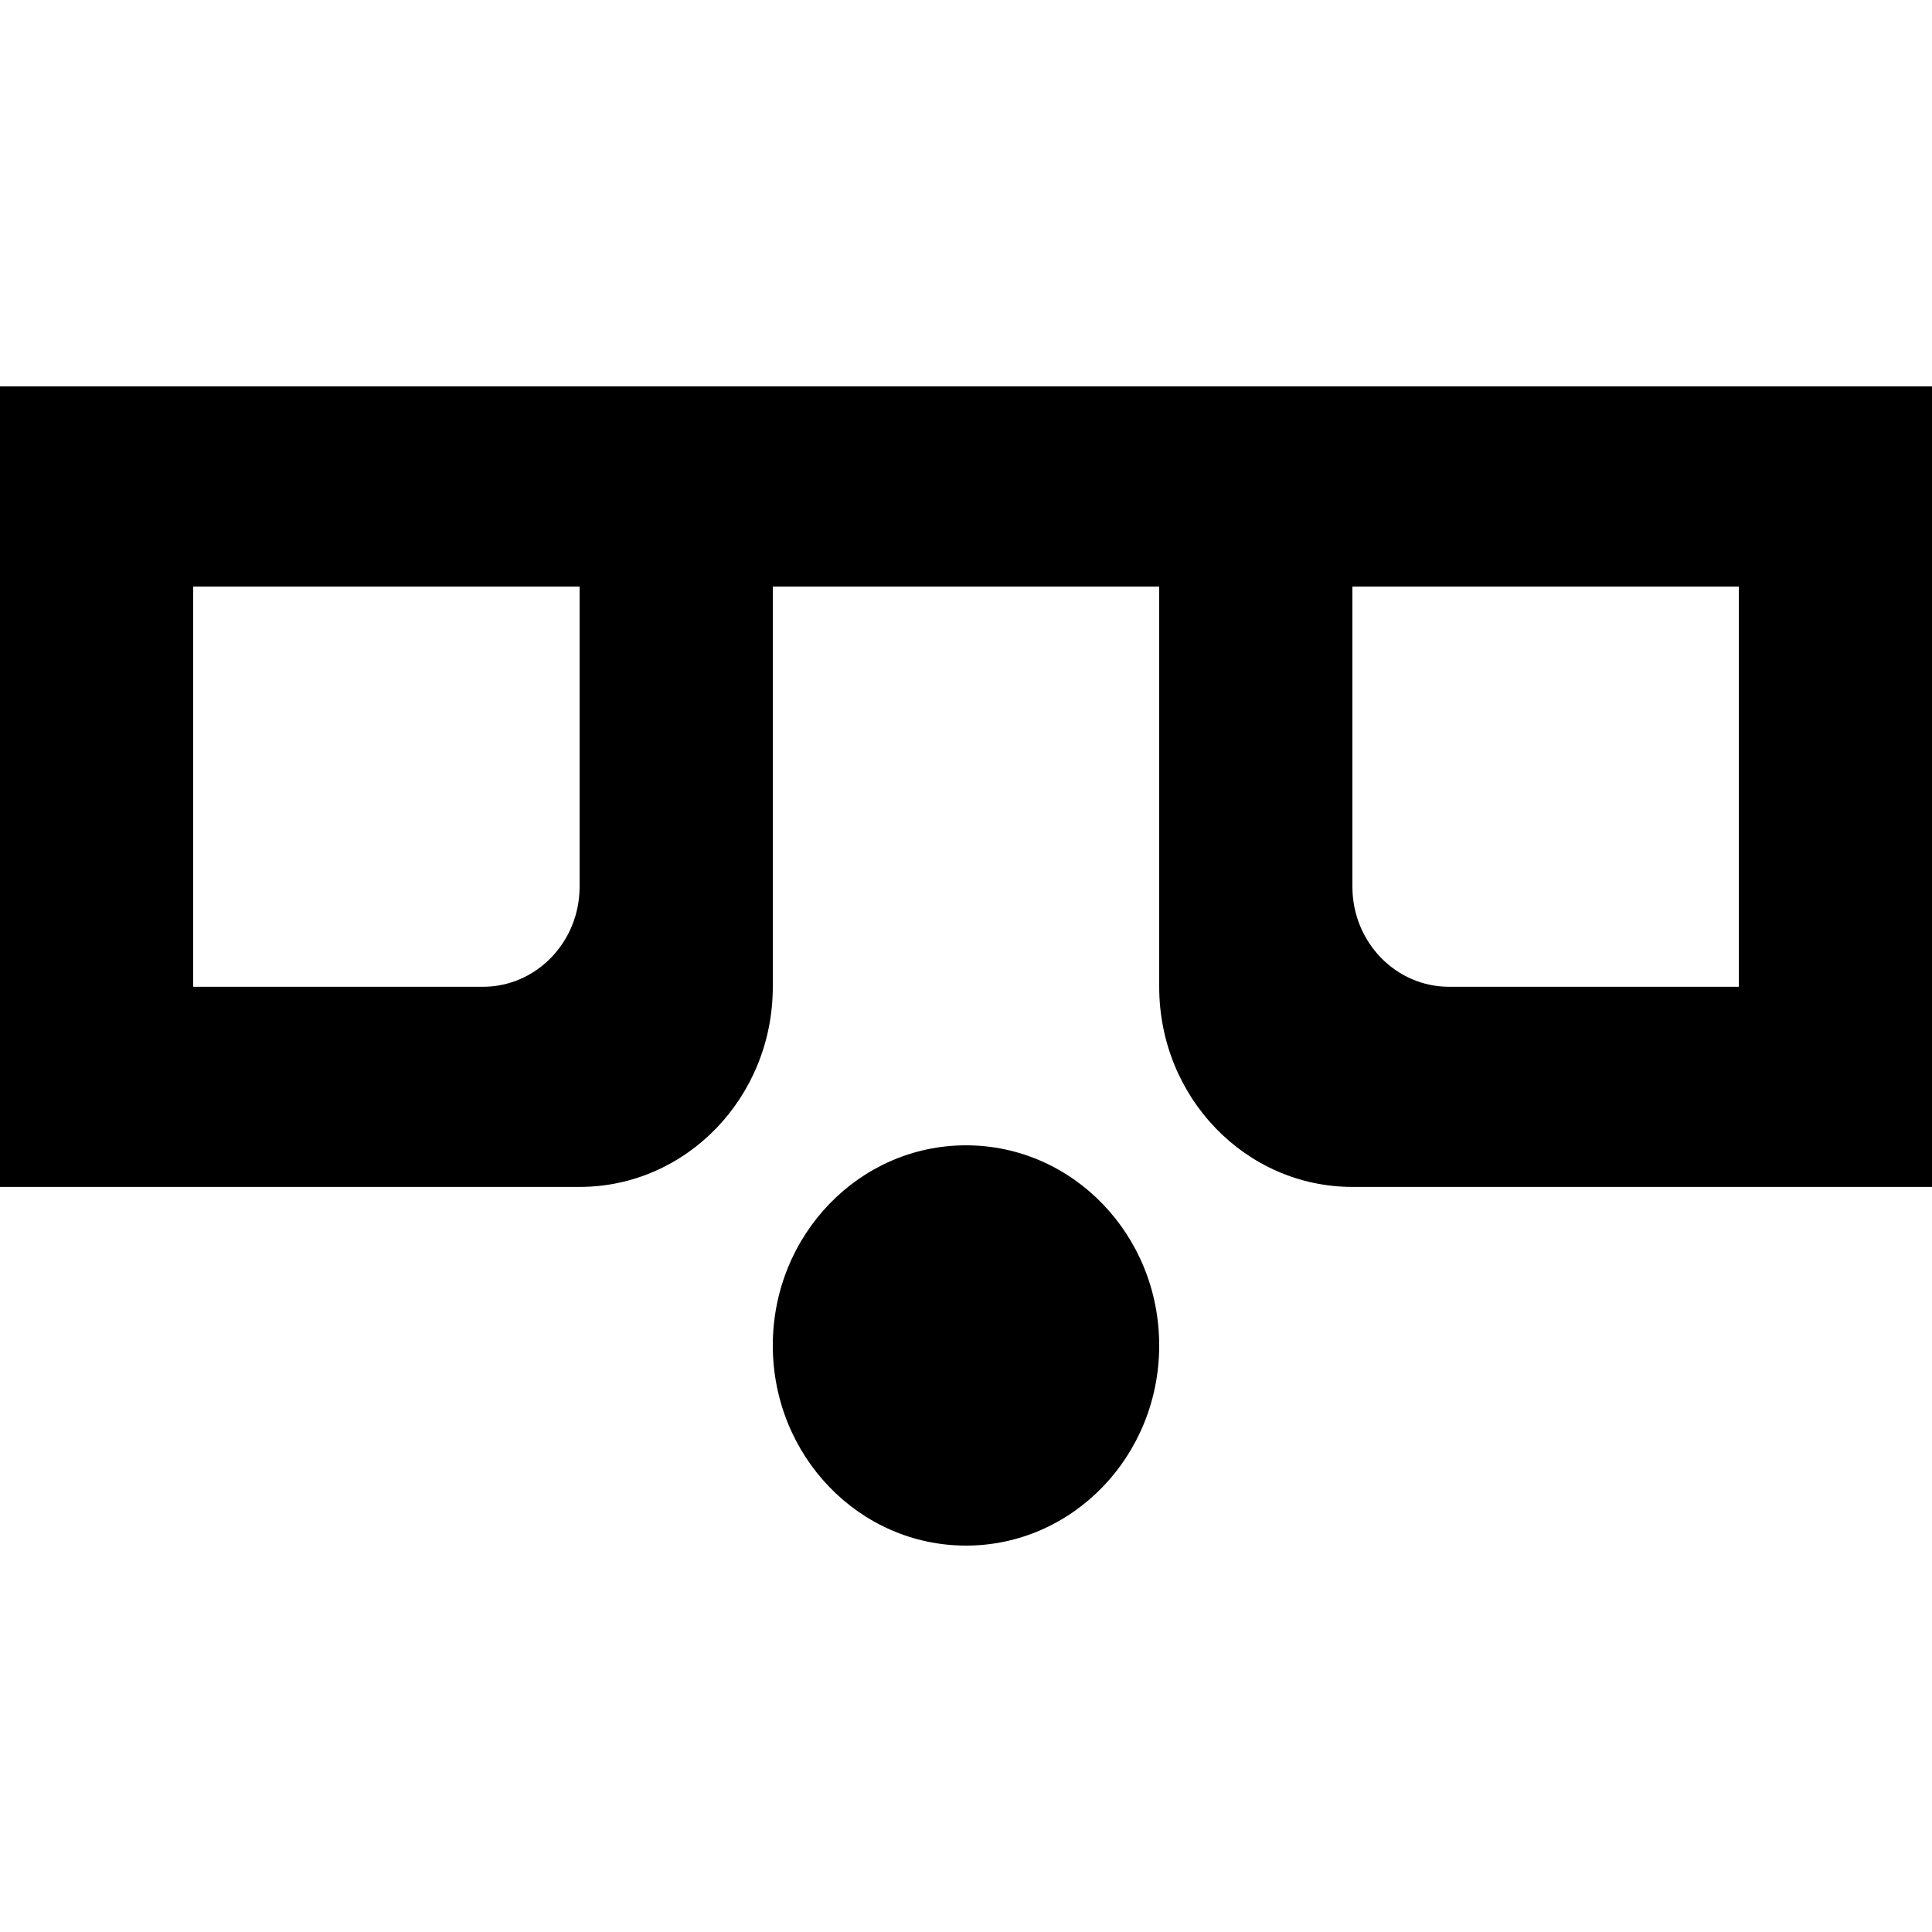 <!-- Generated by IcoMoon.io -->
<svg version="1.1" xmlns="http://www.w3.org/2000/svg" width="32" height="32" viewBox="0 0 32 32">
<title>as-emoji_surprised_simple_glasses-1</title>
<path d="M28.8 9.715h-6.4v4.972c0 0.915 0.717 1.657 1.6 1.657h4.8v-6.629zM9.6 9.715h-6.4v6.629h4.8c0.883 0 1.6-0.742 1.6-1.657v-4.972zM32 6.4v13.259h-9.6c-1.768 0-3.2-1.483-3.2-3.315v-6.629h-6.4v6.629c0 1.831-1.432 3.315-3.2 3.315h-9.6v-13.259h32zM19.2 22.285c0 1.831-1.432 3.315-3.2 3.315s-3.2-1.483-3.2-3.315c0-1.831 1.432-3.315 3.2-3.315s3.2 1.483 3.2 3.315z"></path>
</svg>
